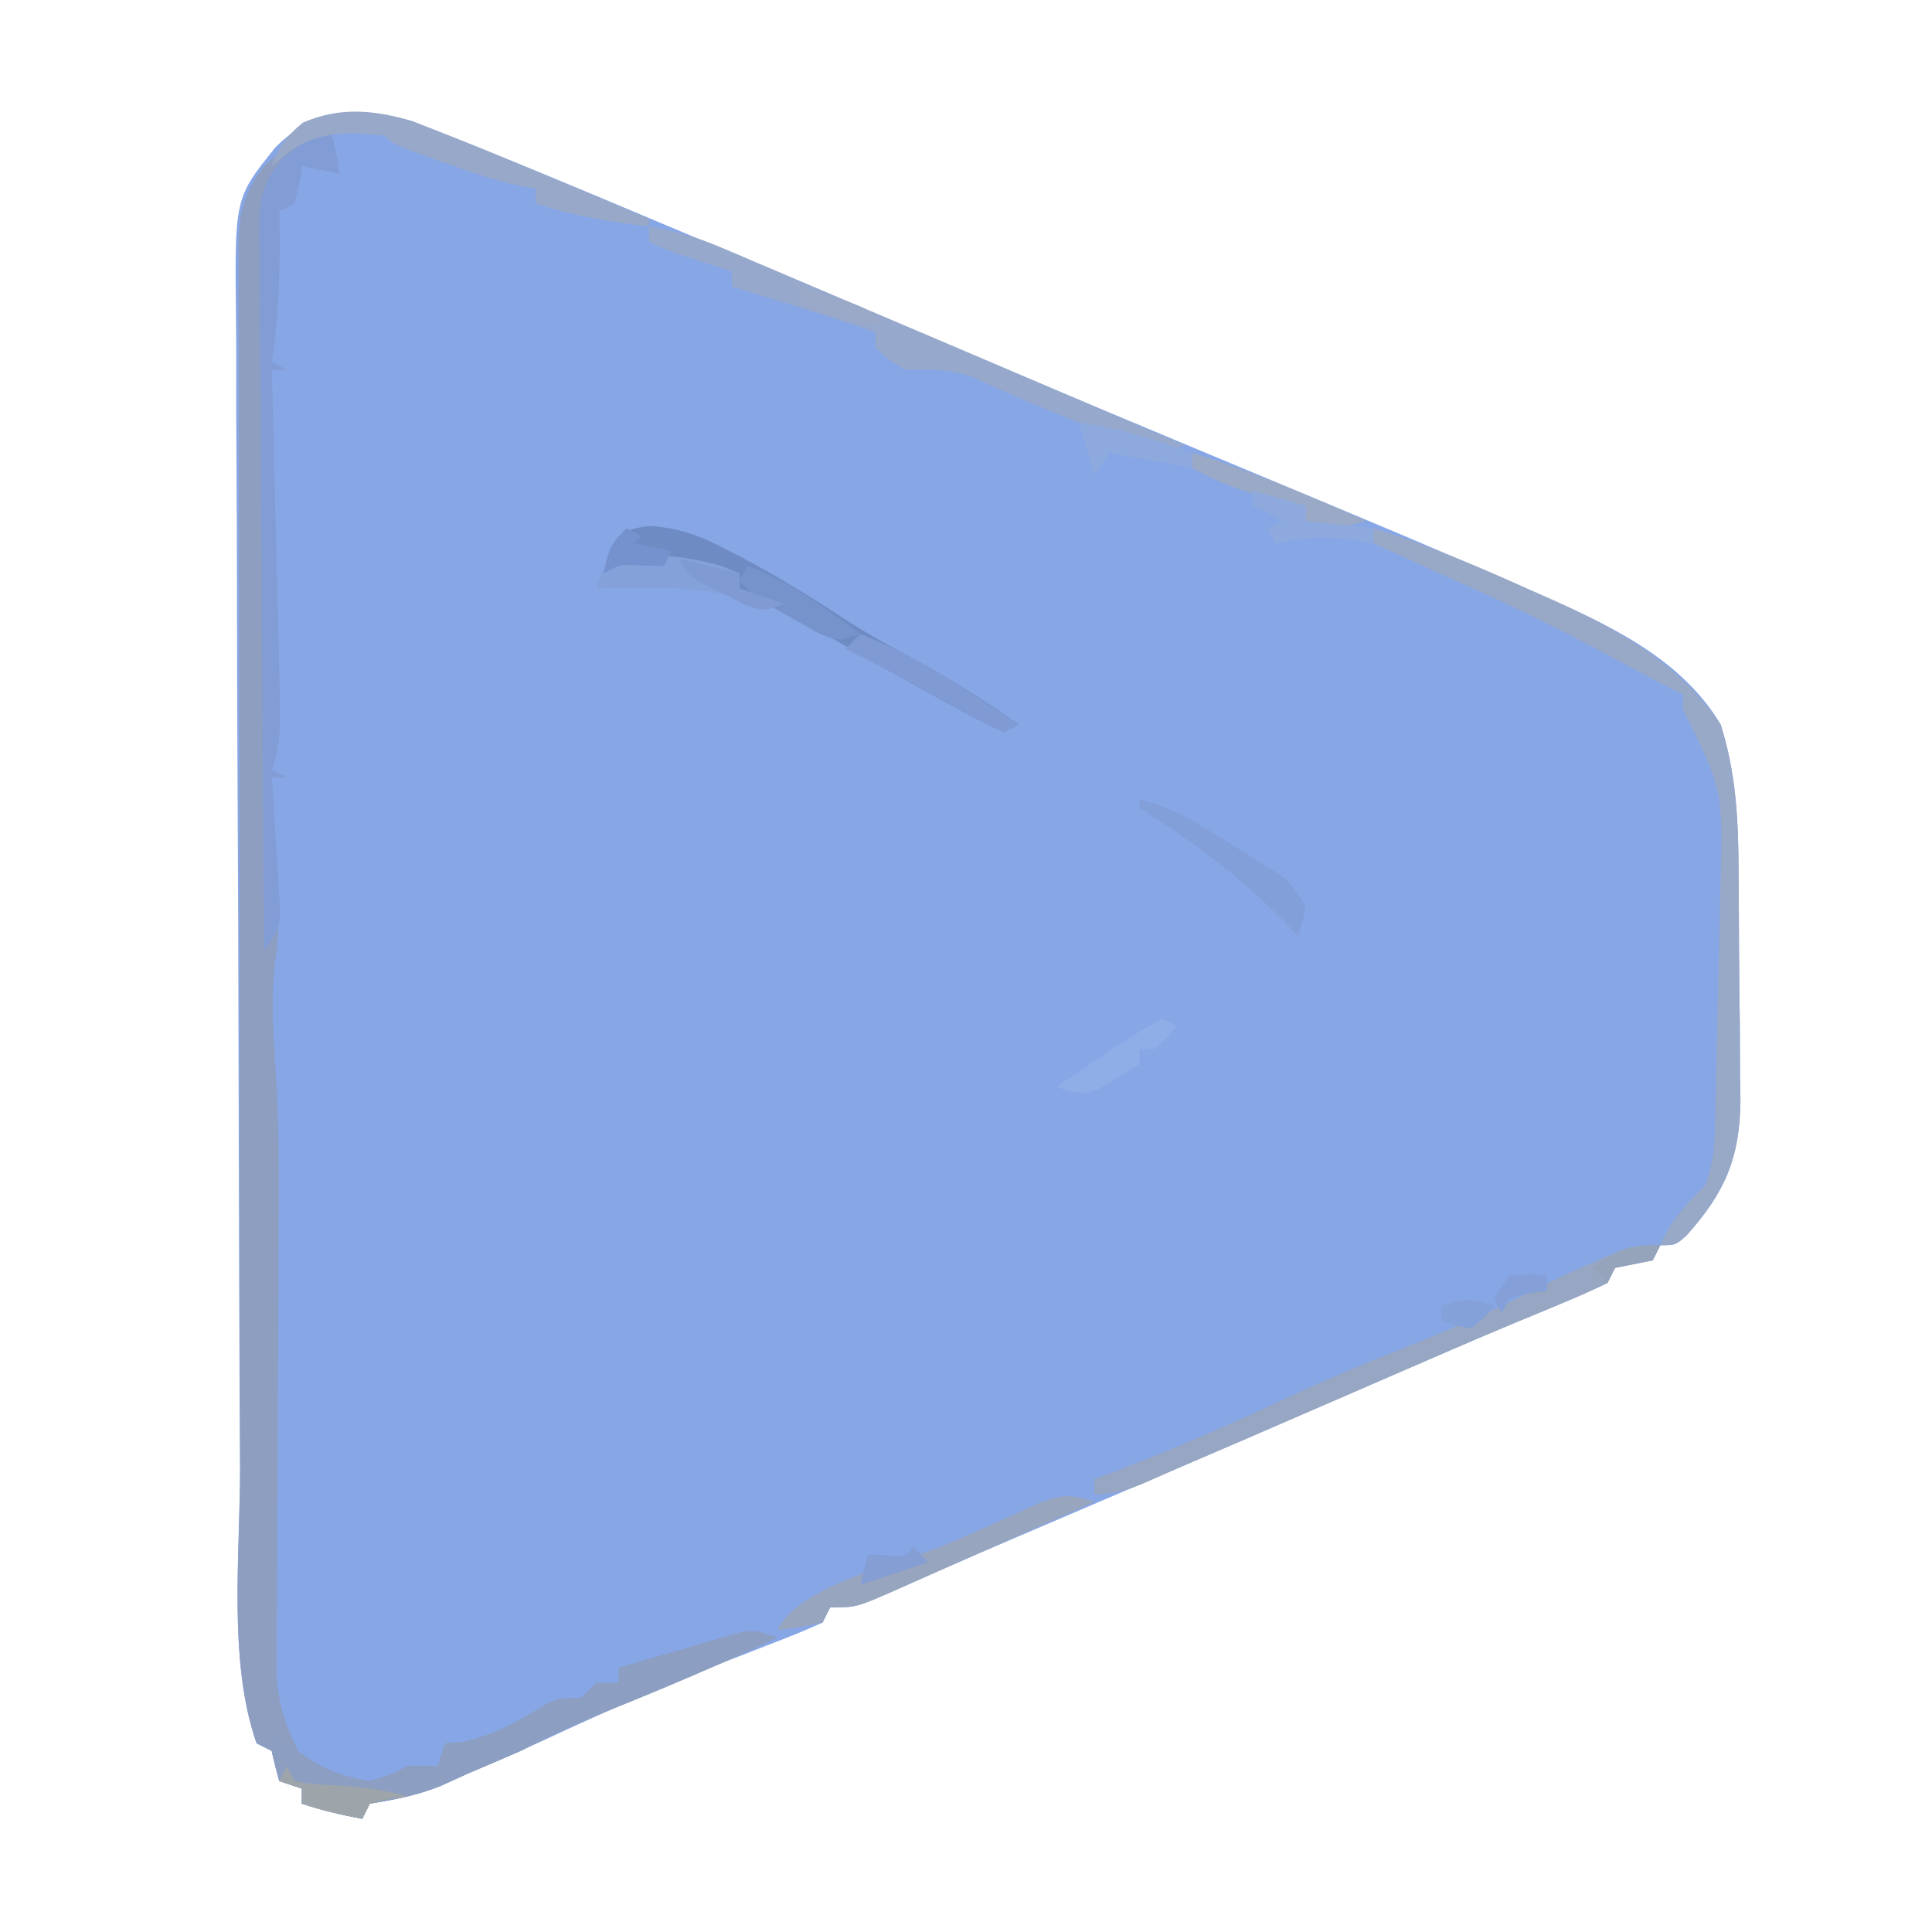 <?xml version="1.0" encoding="UTF-8"?>
<svg version="1.1" xmlns="http://www.w3.org/2000/svg" width="256" height="256">
<path d="M0 0 C1.019 0.4 1.019 0.4 2.058 0.808 C4.305 1.699 6.542 2.612 8.777 3.531 C9.558 3.85 10.338 4.168 11.142 4.497 C17.183 6.968 23.2 9.496 29.215 12.031 C31.128 12.835 33.04 13.638 34.953 14.441 C47.377 19.662 59.786 24.917 72.185 30.195 C81.814 34.29 91.465 38.33 101.121 42.358 C129.597 54.238 129.597 54.238 142.34 59.781 C143.283 60.186 144.226 60.591 145.197 61.009 C154.374 65.042 164.473 69.581 169.777 78.531 C171.802 85.067 172.113 91.153 172.148 97.969 C172.157 99.048 172.166 100.128 172.176 101.24 C172.19 103.513 172.199 105.785 172.203 108.058 C172.215 111.521 172.264 114.982 172.314 118.445 C172.324 120.661 172.331 122.878 172.336 125.094 C172.355 126.121 172.375 127.148 172.395 128.207 C172.347 135.927 170.356 140.543 165.237 146.248 C163.777 147.531 163.777 147.531 161.777 147.531 C161.447 148.191 161.117 148.851 160.777 149.531 C159.111 149.865 157.444 150.198 155.777 150.531 C155.447 151.191 155.117 151.851 154.777 152.531 C152.58 153.589 150.407 154.55 148.152 155.469 C146.339 156.225 146.339 156.225 144.488 156.996 C143.945 157.219 143.401 157.442 142.841 157.672 C137.463 159.912 132.123 162.244 126.777 164.562 C125.818 164.978 125.818 164.978 124.84 165.402 C122.819 166.279 120.798 167.155 118.777 168.031 C116.111 169.188 113.444 170.344 110.777 171.5 C109.014 172.265 109.014 172.265 107.215 173.045 C101.578 175.482 95.931 177.894 90.285 180.309 C88.45 181.094 86.616 181.879 84.781 182.665 C83.532 183.199 82.283 183.733 81.035 184.267 C74.516 187.055 68.001 189.85 61.53 192.747 C55.305 195.531 55.305 195.531 51.777 195.531 C51.447 196.191 51.117 196.851 50.777 197.531 C48.516 198.55 46.28 199.467 43.965 200.344 C42.586 200.881 41.207 201.419 39.828 201.957 C38.797 202.357 38.797 202.357 37.745 202.764 C29.589 205.944 21.62 209.487 13.688 213.184 C10.409 214.702 7.108 216.132 3.777 217.531 C2.014 218.336 2.014 218.336 0.215 219.156 C-2.993 220.439 -5.84 220.967 -9.223 221.531 C-9.553 222.191 -9.883 222.851 -10.223 223.531 C-12.985 223.009 -15.549 222.423 -18.223 221.531 C-18.223 220.871 -18.223 220.211 -18.223 219.531 C-19.213 219.201 -20.203 218.871 -21.223 218.531 C-21.595 217.208 -21.929 215.874 -22.223 214.531 C-22.883 214.201 -23.543 213.871 -24.223 213.531 C-28.034 202.68 -26.393 188.423 -26.431 177.01 C-26.441 175.191 -26.451 173.371 -26.461 171.551 C-26.492 165.631 -26.513 159.712 -26.531 153.793 C-26.535 152.782 -26.538 151.771 -26.541 150.73 C-26.572 141.184 -26.599 131.639 -26.616 122.094 C-26.638 109.928 -26.68 97.763 -26.749 85.598 C-26.796 77.015 -26.821 68.432 -26.828 59.849 C-26.833 54.733 -26.848 49.617 -26.888 44.501 C-26.925 39.695 -26.933 34.89 -26.92 30.084 C-26.92 28.325 -26.93 26.566 -26.951 24.808 C-27.136 8.777 -27.136 8.777 -21.743 2.073 C-15.254 -4.509 -8.002 -3.181 0 0 Z " fill="#87A6E5" transform="translate(58.223,17.469)"/>
<path d="M0 0 C0.66 0.33 1.32 0.66 2 1 C2.625 3.562 2.625 3.562 3 6 C1.35 5.67 -0.3 5.34 -2 5 C-2.186 6.207 -2.186 6.207 -2.375 7.438 C-2.581 8.283 -2.788 9.129 -3 10 C-3.99 10.495 -3.99 10.495 -5 11 C-4.988 11.773 -4.977 12.547 -4.965 13.344 C-4.913 19.339 -5.088 25.073 -6 31 C-5.34 31.33 -4.68 31.66 -4 32 C-4.66 32 -5.32 32 -6 32 C-5.97 33.2 -5.939 34.4 -5.908 35.637 C-5.795 40.117 -5.684 44.597 -5.573 49.078 C-5.525 51.012 -5.476 52.945 -5.427 54.879 C-5.357 57.67 -5.288 60.46 -5.219 63.25 C-5.197 64.106 -5.175 64.961 -5.152 65.843 C-4.775 81.324 -4.775 81.324 -6 85 C-5.34 85.33 -4.68 85.66 -4 86 C-4.66 86 -5.32 86 -6 86 C-5.964 86.564 -5.929 87.128 -5.892 87.709 C-5.733 90.306 -5.585 92.903 -5.438 95.5 C-5.381 96.387 -5.325 97.274 -5.268 98.188 C-5.045 102.225 -4.909 106.066 -5.5 110.074 C-6.076 114.594 -5.889 118.784 -5.562 123.312 C-5.153 129.571 -5.003 135.75 -5.048 142.022 C-5.097 149.291 -5.13 156.56 -5.155 163.829 C-5.171 168.226 -5.192 172.623 -5.226 177.021 C-5.259 181.277 -5.277 185.534 -5.285 189.791 C-5.29 191.41 -5.301 193.029 -5.317 194.647 C-5.339 196.918 -5.342 199.189 -5.341 201.46 C-5.351 203.395 -5.351 203.395 -5.361 205.369 C-4.94 209.608 -3.946 212.23 -2 216 C0.786 217.884 3.676 218.566 7 219 C9.782 218.305 9.782 218.305 12 217 C13.32 217 14.64 217 16 217 C16.33 216.01 16.66 215.02 17 214 C17.804 213.938 18.609 213.876 19.438 213.812 C23.507 212.884 26.412 211.215 29.949 209.059 C32 208 32 208 35 208 C35.66 207.34 36.32 206.68 37 206 C37.99 206 38.98 206 40 206 C40 205.34 40 204.68 40 204 C42.935 203.135 45.872 202.283 48.812 201.438 C50.063 201.067 50.063 201.067 51.338 200.689 C52.14 200.461 52.943 200.232 53.77 199.996 C54.508 199.781 55.246 199.567 56.007 199.345 C58 199 58 199 61 200 C53.76 203.393 46.43 206.512 39.016 209.5 C34.91 211.166 30.948 212.98 27 215 C24.673 216.015 22.34 217.015 20 218 C18.237 218.804 18.237 218.804 16.438 219.625 C13.23 220.908 10.383 221.436 7 222 C6.67 222.66 6.34 223.32 6 224 C3.237 223.477 0.674 222.891 -2 222 C-2 221.34 -2 220.68 -2 220 C-2.99 219.67 -3.98 219.34 -5 219 C-5.372 217.677 -5.706 216.343 -6 215 C-6.66 214.67 -7.32 214.34 -8 214 C-11.82 203.12 -10.154 188.852 -10.161 177.416 C-10.166 175.589 -10.171 173.763 -10.176 171.936 C-10.189 167.02 -10.196 162.103 -10.2 157.186 C-10.203 154.111 -10.207 151.036 -10.212 147.961 C-10.225 138.327 -10.235 128.693 -10.239 119.059 C-10.243 107.956 -10.261 96.854 -10.29 85.751 C-10.311 77.148 -10.322 68.544 -10.323 59.941 C-10.324 54.81 -10.33 49.679 -10.348 44.547 C-10.364 39.731 -10.366 34.916 -10.358 30.1 C-10.357 28.333 -10.361 26.566 -10.371 24.799 C-10.384 22.389 -10.378 19.979 -10.367 17.568 C-10.376 16.869 -10.384 16.169 -10.392 15.448 C-10.348 11.126 -9.593 8.464 -7 5 C-4.788 3.081 -2.454 1.621 0 0 Z " fill="#8D9EC0" transform="translate(42,17)"/>
<path d="M0 0 C7.278 2.269 14.133 5.144 21.062 8.312 C22.618 9.004 22.618 9.004 24.205 9.709 C32.788 13.622 40.61 18.073 46 26 C48.077 32.514 48.336 38.633 48.371 45.438 C48.385 47.057 48.385 47.057 48.398 48.709 C48.413 50.981 48.422 53.254 48.426 55.526 C48.437 58.99 48.487 62.451 48.537 65.914 C48.547 68.13 48.554 70.346 48.559 72.562 C48.578 73.59 48.598 74.617 48.618 75.676 C48.57 83.395 46.579 88.012 41.459 93.717 C40 95 40 95 38 95 C39.453 91.609 41.413 89.587 44 87 C44.913 84.26 45.152 82.505 45.221 79.671 C45.244 78.8 45.268 77.928 45.291 77.03 C45.311 76.089 45.331 75.149 45.352 74.18 C45.375 73.206 45.398 72.233 45.422 71.23 C45.469 69.168 45.515 67.105 45.558 65.042 C45.624 61.908 45.702 58.774 45.781 55.641 C45.826 53.633 45.871 51.625 45.914 49.617 C45.938 48.689 45.962 47.76 45.986 46.804 C46.267 34.599 46.267 34.599 41 24 C41 23.34 41 22.68 41 22 C40.486 21.749 39.971 21.497 39.441 21.238 C36.895 19.947 34.385 18.593 31.874 17.234 C25.028 13.535 18.128 10.128 11 7 C8.936 6.065 6.874 5.128 4.812 4.188 C3.891 3.769 2.969 3.35 2.02 2.918 C1.353 2.615 0.687 2.312 0 2 C0 1.34 0 0.68 0 0 Z " fill="#98A8C7" transform="translate(182,70)"/>
<path d="M0 0 C-7.24 3.393 -14.57 6.512 -21.984 9.5 C-26.09 11.166 -30.052 12.98 -34 15 C-36.327 16.015 -38.66 17.015 -41 18 C-42.176 18.536 -43.351 19.073 -44.562 19.625 C-47.77 20.908 -50.617 21.436 -54 22 C-54.33 22.66 -54.66 23.32 -55 24 C-57.763 23.477 -60.326 22.891 -63 22 C-63 21.34 -63 20.68 -63 20 C-63.99 19.67 -64.98 19.34 -66 19 C-66.372 17.677 -66.706 16.343 -67 15 C-67.66 14.67 -68.32 14.34 -69 14 C-68.01 13.67 -67.02 13.34 -66 13 C-65.257 13.598 -64.515 14.196 -63.75 14.812 C-60.51 17.39 -58.063 18.274 -54 19 C-51.329 18.198 -51.329 18.198 -49 17 C-47.68 17 -46.36 17 -45 17 C-44.67 16.01 -44.34 15.02 -44 14 C-43.196 13.938 -42.391 13.876 -41.562 13.812 C-37.493 12.884 -34.588 11.215 -31.051 9.059 C-29 8 -29 8 -26 8 C-25.34 7.34 -24.68 6.68 -24 6 C-23.01 6 -22.02 6 -21 6 C-21 5.34 -21 4.68 -21 4 C-18.065 3.135 -15.128 2.283 -12.188 1.438 C-11.354 1.191 -10.521 0.944 -9.662 0.689 C-8.86 0.461 -8.057 0.232 -7.23 -0.004 C-6.492 -0.219 -5.754 -0.433 -4.993 -0.655 C-3 -1 -3 -1 0 0 Z " fill="#8C9EC1" transform="translate(103,217)"/>
<path d="M0 0 C3.323 0.586 6.262 1.396 9.365 2.715 C10.614 3.242 10.614 3.242 11.889 3.779 C12.781 4.162 13.674 4.544 14.594 4.938 C15.536 5.336 16.478 5.735 17.448 6.146 C20.467 7.427 23.484 8.713 26.5 10 C28.467 10.835 30.435 11.67 32.402 12.504 C45.282 17.969 58.143 23.48 71 29 C66.925 30.358 64.373 28.89 60.562 27.375 C59.851 27.102 59.14 26.828 58.407 26.546 C53.084 24.484 47.843 22.25 42.648 19.883 C39.636 18.879 37.155 18.947 34 19 C31.625 17.625 31.625 17.625 30 16 C30 15.34 30 14.68 30 14 C23.707 11.857 17.377 9.877 11 8 C11 7.34 11 6.68 11 6 C10.374 5.795 9.747 5.59 9.102 5.379 C8.284 5.109 7.467 4.84 6.625 4.562 C5.813 4.296 5.001 4.029 4.164 3.754 C2 3 2 3 0 2 C0 1.34 0 0.68 0 0 Z " fill="#96A8CC" transform="translate(86,30)"/>
<path d="M0 0 C0.66 0.33 1.32 0.66 2 1 C2.625 3.562 2.625 3.562 3 6 C1.35 5.67 -0.3 5.34 -2 5 C-2.186 6.207 -2.186 6.207 -2.375 7.438 C-2.581 8.283 -2.788 9.129 -3 10 C-3.99 10.495 -3.99 10.495 -5 11 C-4.988 11.773 -4.977 12.547 -4.965 13.344 C-4.913 19.339 -5.088 25.073 -6 31 C-5.34 31.33 -4.68 31.66 -4 32 C-4.66 32 -5.32 32 -6 32 C-5.97 33.2 -5.939 34.4 -5.908 35.637 C-5.795 40.117 -5.684 44.597 -5.573 49.078 C-5.525 51.012 -5.476 52.945 -5.427 54.879 C-5.357 57.67 -5.288 60.46 -5.219 63.25 C-5.186 64.533 -5.186 64.533 -5.152 65.843 C-4.775 81.324 -4.775 81.324 -6 85 C-5.34 85.33 -4.68 85.66 -4 86 C-4.66 86 -5.32 86 -6 86 C-5.959 86.59 -5.918 87.18 -5.876 87.788 C-5.698 90.462 -5.536 93.137 -5.375 95.812 C-5.311 96.741 -5.246 97.67 -5.18 98.627 C-5.128 99.52 -5.077 100.412 -5.023 101.332 C-4.945 102.565 -4.945 102.565 -4.865 103.823 C-5 106 -5 106 -7 109 C-7.116 95.787 -7.205 82.575 -7.259 69.362 C-7.285 63.226 -7.321 57.091 -7.377 50.956 C-7.431 45.036 -7.461 39.117 -7.474 33.197 C-7.484 30.937 -7.502 28.678 -7.529 26.419 C-7.565 23.256 -7.57 20.094 -7.568 16.931 C-7.586 15.995 -7.604 15.059 -7.622 14.095 C-7.586 9.549 -7.524 7.651 -4.59 4.004 C-3.308 3.012 -3.308 3.012 -2 2 C-1.34 1.34 -0.68 0.68 0 0 Z " fill="#829DD6" transform="translate(42,17)"/>
<path d="M0 0 C4.234 0.353 6.797 1.413 10.547 3.379 C11.455 3.852 11.455 3.852 12.382 4.334 C17.133 6.849 21.654 9.675 26.145 12.629 C28.846 14.348 31.597 15.874 34.422 17.379 C39.436 20.056 44.135 23.07 48.797 26.316 C47.807 26.811 47.807 26.811 46.797 27.316 C44.47 26.247 42.279 25.122 40.047 23.879 C39.383 23.517 38.719 23.155 38.035 22.782 C32.283 19.631 26.59 16.372 20.918 13.078 C17.922 11.387 14.888 9.827 11.797 8.316 C11.797 7.656 11.797 6.996 11.797 6.316 C2.589 4.721 2.589 4.721 -6.203 6.316 C-5.353 2.065 -4.613 0.456 0 0 Z " fill="#6E8BC3" transform="translate(86.203,69.684)"/>
<path d="M0 0 C-0.33 0.66 -0.66 1.32 -1 2 C-2.667 2.333 -4.333 2.667 -6 3 C-6.33 3.66 -6.66 4.32 -7 5 C-9.197 6.057 -11.371 7.019 -13.625 7.938 C-14.834 8.442 -16.043 8.946 -17.289 9.465 C-17.833 9.688 -18.376 9.911 -18.936 10.14 C-24.315 12.38 -29.655 14.713 -35 17.031 C-35.639 17.308 -36.279 17.586 -36.938 17.871 C-38.958 18.747 -40.979 19.624 -43 20.5 C-45.667 21.656 -48.333 22.813 -51 23.969 C-52.176 24.479 -53.351 24.988 -54.562 25.514 C-56.975 26.557 -59.389 27.596 -61.806 28.63 C-63.579 29.391 -65.35 30.157 -67.109 30.949 C-69.929 32.218 -71.874 33 -75 33 C-75 32.34 -75 31.68 -75 31 C-74.212 30.709 -73.425 30.417 -72.613 30.117 C-64.558 27.086 -56.787 23.669 -49 20 C-44.233 17.796 -39.425 15.762 -34.537 13.839 C-28.65 11.523 -22.91 9.078 -17.289 6.164 C-14.183 4.584 -11.006 3.188 -7.812 1.797 C-3.725 0 -3.725 0 0 0 Z " fill="#97A6C2" transform="translate(220,165)"/>
<path d="M0 0 C1.221 0.485 2.441 0.969 3.699 1.469 C4.366 1.73 5.032 1.991 5.719 2.26 C7.95 3.144 10.169 4.052 12.387 4.969 C13.241 5.322 14.094 5.675 14.974 6.038 C20.459 8.315 25.927 10.631 31.387 12.969 C31.387 13.299 31.387 13.629 31.387 13.969 C26.148 13.417 21.413 12.54 16.387 10.969 C16.387 10.309 16.387 9.649 16.387 8.969 C15.711 8.855 15.036 8.742 14.34 8.625 C10.818 7.842 7.531 6.69 4.137 5.469 C2.894 5.025 1.651 4.582 0.371 4.125 C-2.613 2.969 -2.613 2.969 -3.613 1.969 C-8.231 1.376 -12.234 1.3 -16.176 3.969 C-16.98 4.629 -17.785 5.289 -18.613 5.969 C-17.618 3.344 -16.674 2.018 -14.488 0.219 C-9.546 -1.93 -5.051 -1.442 0 0 Z " fill="#97A8C9" transform="translate(54.613,16.031)"/>
<path d="M0 0 C-13.184 5.859 -13.184 5.859 -15.581 6.925 C-17.222 7.654 -18.864 8.384 -20.505 9.114 C-21.699 9.646 -21.699 9.646 -22.918 10.188 C-23.634 10.506 -24.349 10.824 -25.087 11.152 C-31.514 14 -31.514 14 -35 14 C-35.33 14.66 -35.66 15.32 -36 16 C-39.062 16.625 -39.062 16.625 -42 17 C-39.073 11.145 -26.732 8.416 -20.684 6.082 C-18.573 5.231 -16.486 4.32 -14.41 3.387 C-13.471 2.966 -13.471 2.966 -12.513 2.537 C-10.706 1.724 -8.904 0.899 -7.102 0.074 C-3.881 -1.041 -3.086 -0.969 0 0 Z " fill="#98A5BE" transform="translate(145,199)"/>
<path d="M0 0 C0.784 0.33 1.567 0.66 2.375 1 C2.375 1.66 2.375 2.32 2.375 3 C4.355 3.66 6.335 4.32 8.375 5 C5.375 6 5.375 6 3.562 5.125 C2.841 4.754 2.119 4.383 1.375 4 C-4.514 2.528 -10.598 2.912 -16.625 3 C-16.295 2.01 -15.965 1.02 -15.625 0 C-10.996 -2.314 -4.812 -1.328 0 0 Z " fill="#84A1DA" transform="translate(95.625,75)"/>
<path d="M0 0 C4.665 0.964 8.142 3.36 12.125 5.875 C12.853 6.322 13.582 6.77 14.332 7.23 C15.029 7.667 15.727 8.104 16.445 8.555 C17.397 9.15 17.397 9.15 18.368 9.757 C20 11 20 11 22 14 C21.625 16.188 21.625 16.188 21 18 C20.319 17.299 19.639 16.598 18.938 15.875 C13.631 10.598 8.04 6.218 1.723 2.199 C1.154 1.803 0.586 1.408 0 1 C0 0.67 0 0.34 0 0 Z " fill="#839FD9" transform="translate(151,106)"/>
<path d="M0 0 C5.222 2.077 9.761 4.585 14.438 7.688 C15.074 8.103 15.71 8.519 16.365 8.947 C17.913 9.96 19.457 10.979 21 12 C20.01 12.495 20.01 12.495 19 13 C16.513 11.822 14.146 10.593 11.75 9.25 C10.433 8.525 9.115 7.801 7.797 7.078 C7.161 6.727 6.525 6.376 5.869 6.014 C3.279 4.609 0.645 3.298 -2 2 C-1.34 1.34 -0.68 0.68 0 0 Z " fill="#809AD3" transform="translate(114,84)"/>
<path d="M0 0 C7.919 2.458 15.42 5.668 23 9 C19.71 10.097 18.287 9.8 15 9 C15 8.34 15 7.68 15 7 C14.42 6.89 13.84 6.781 13.242 6.668 C8.403 5.686 4.346 4.452 0 2 C0 1.34 0 0.68 0 0 Z " fill="#9AA9C6" transform="translate(158,60)"/>
<path d="M0 0 C2.31 0.66 4.62 1.32 7 2 C7 2.66 7 3.32 7 4 C9.97 4.33 12.94 4.66 16 5 C16 5.66 16 6.32 16 7 C14.969 6.814 13.938 6.629 12.875 6.438 C9.239 6.027 6.546 6.222 3 7 C2.67 6.34 2.34 5.68 2 5 C2.66 4.67 3.32 4.34 4 4 C2.68 3.34 1.36 2.68 0 2 C0 1.34 0 0.68 0 0 Z " fill="#8EA9DD" transform="translate(166,65)"/>
<path d="M0 0 C3.89 1.388 6.966 3.215 10.312 5.625 C11.196 6.257 12.079 6.888 12.988 7.539 C13.652 8.021 14.316 8.503 15 9 C12 10 12 10 9.371 8.855 C8.403 8.305 7.435 7.755 6.438 7.188 C5.467 6.645 4.496 6.102 3.496 5.543 C1 4 1 4 -1 2 C-0.67 1.34 -0.34 0.68 0 0 Z " fill="#7793CC" transform="translate(99,75)"/>
<path d="M0 0 C0.66 0.33 1.32 0.66 2 1 C0.625 2.5 0.625 2.5 -1 4 C-1.66 4 -2.32 4 -3 4 C-3 4.66 -3 5.32 -3 6 C-9.45 10.093 -9.45 10.093 -12.234 9.621 C-12.817 9.416 -13.4 9.211 -14 9 C-2.688 1.385 -2.688 1.385 0 0 Z " fill="#8FADE7" transform="translate(154,135)"/>
<path d="M0 0 C0.33 0.66 0.66 1.32 1 2 C3.451 2.432 3.451 2.432 6.312 2.562 C9.668 2.782 12.763 3.07 16 4 C15.196 4.124 14.391 4.247 13.562 4.375 C12.294 4.684 12.294 4.684 11 5 C10.67 5.66 10.34 6.32 10 7 C7.237 6.477 4.674 5.891 2 5 C2 4.34 2 3.68 2 3 C1.01 2.67 0.02 2.34 -1 2 C-0.67 1.34 -0.34 0.68 0 0 Z " fill="#9DA5AB" transform="translate(38,234)"/>
<path d="M0 0 C5.258 0.674 10.026 2.243 15 4 C15 4.66 15 5.32 15 6 C11.37 5.34 7.74 4.68 4 4 C3.01 5.485 3.01 5.485 2 7 C1.34 4.69 0.68 2.38 0 0 Z " fill="#8EA9DD" transform="translate(143,56)"/>
<path d="M0 0 C2.64 0.66 5.28 1.32 8 2 C8 2.66 8 3.32 8 4 C9.98 4.66 11.96 5.32 14 6 C11 7 11 7 8.555 6.074 C7.67 5.617 6.786 5.159 5.875 4.688 C4.986 4.238 4.096 3.788 3.18 3.324 C1 2 1 2 0 0 Z " fill="#809BD3" transform="translate(90,74)"/>
<path d="M0 0 C1.461 0.451 2.918 0.911 4.375 1.375 C5.187 1.63 5.999 1.885 6.836 2.148 C9 3 9 3 11 5 C6.944 4.532 3.534 4.12 0 2 C0 1.34 0 0.68 0 0 Z " fill="#9AA9C7" transform="translate(106,38)"/>
<path d="M0 0 C0.66 0.33 1.32 0.66 2 1 C1.67 1.33 1.34 1.66 1 2 C2.65 2.33 4.3 2.66 6 3 C5.67 3.66 5.34 4.32 5 5 C4.051 4.979 3.103 4.959 2.125 4.938 C-0.907 4.774 -0.907 4.774 -3 6 C-2.427 3.133 -2.139 2.139 0 0 Z " fill="#7592CF" transform="translate(83,70)"/>
<path d="M0 0 C-1.25 1.562 -1.25 1.562 -3 3 C-5.188 2.688 -5.188 2.688 -7 2 C-7 1.34 -7 0.68 -7 0 C-3.867 -1.044 -3.01 -0.934 0 0 Z " fill="#85A1DA" transform="translate(198,173)"/>
<path d="M0 0 C2.625 -0.188 2.625 -0.188 5 0 C5 0.66 5 1.32 5 2 C4.196 2.124 3.391 2.248 2.562 2.375 C1.294 2.684 1.294 2.684 0 3 C-0.33 3.66 -0.66 4.32 -1 5 C-1.33 4.34 -1.66 3.68 -2 3 C-1.34 2.01 -0.68 1.02 0 0 Z " fill="#85A0D8" transform="translate(200,169)"/>
<path d="M0 0 C-0.33 0.66 -0.66 1.32 -1 2 C-2.667 2.333 -4.333 2.667 -6 3 C-6.33 3.66 -6.66 4.32 -7 5 C-7.66 4.34 -8.32 3.68 -9 3 C-5.559 0.706 -4.277 0 0 0 Z " fill="#95A3BB" transform="translate(220,165)"/>
<path d="M0 0 C0.66 0.66 1.32 1.32 2 2 C-2.455 3.485 -2.455 3.485 -7 5 C-6.67 3.68 -6.34 2.36 -6 1 C-4.793 1.031 -4.793 1.031 -3.562 1.062 C-1.066 1.296 -1.066 1.296 0 0 Z " fill="#859FD5" transform="translate(121,205)"/>
</svg>
